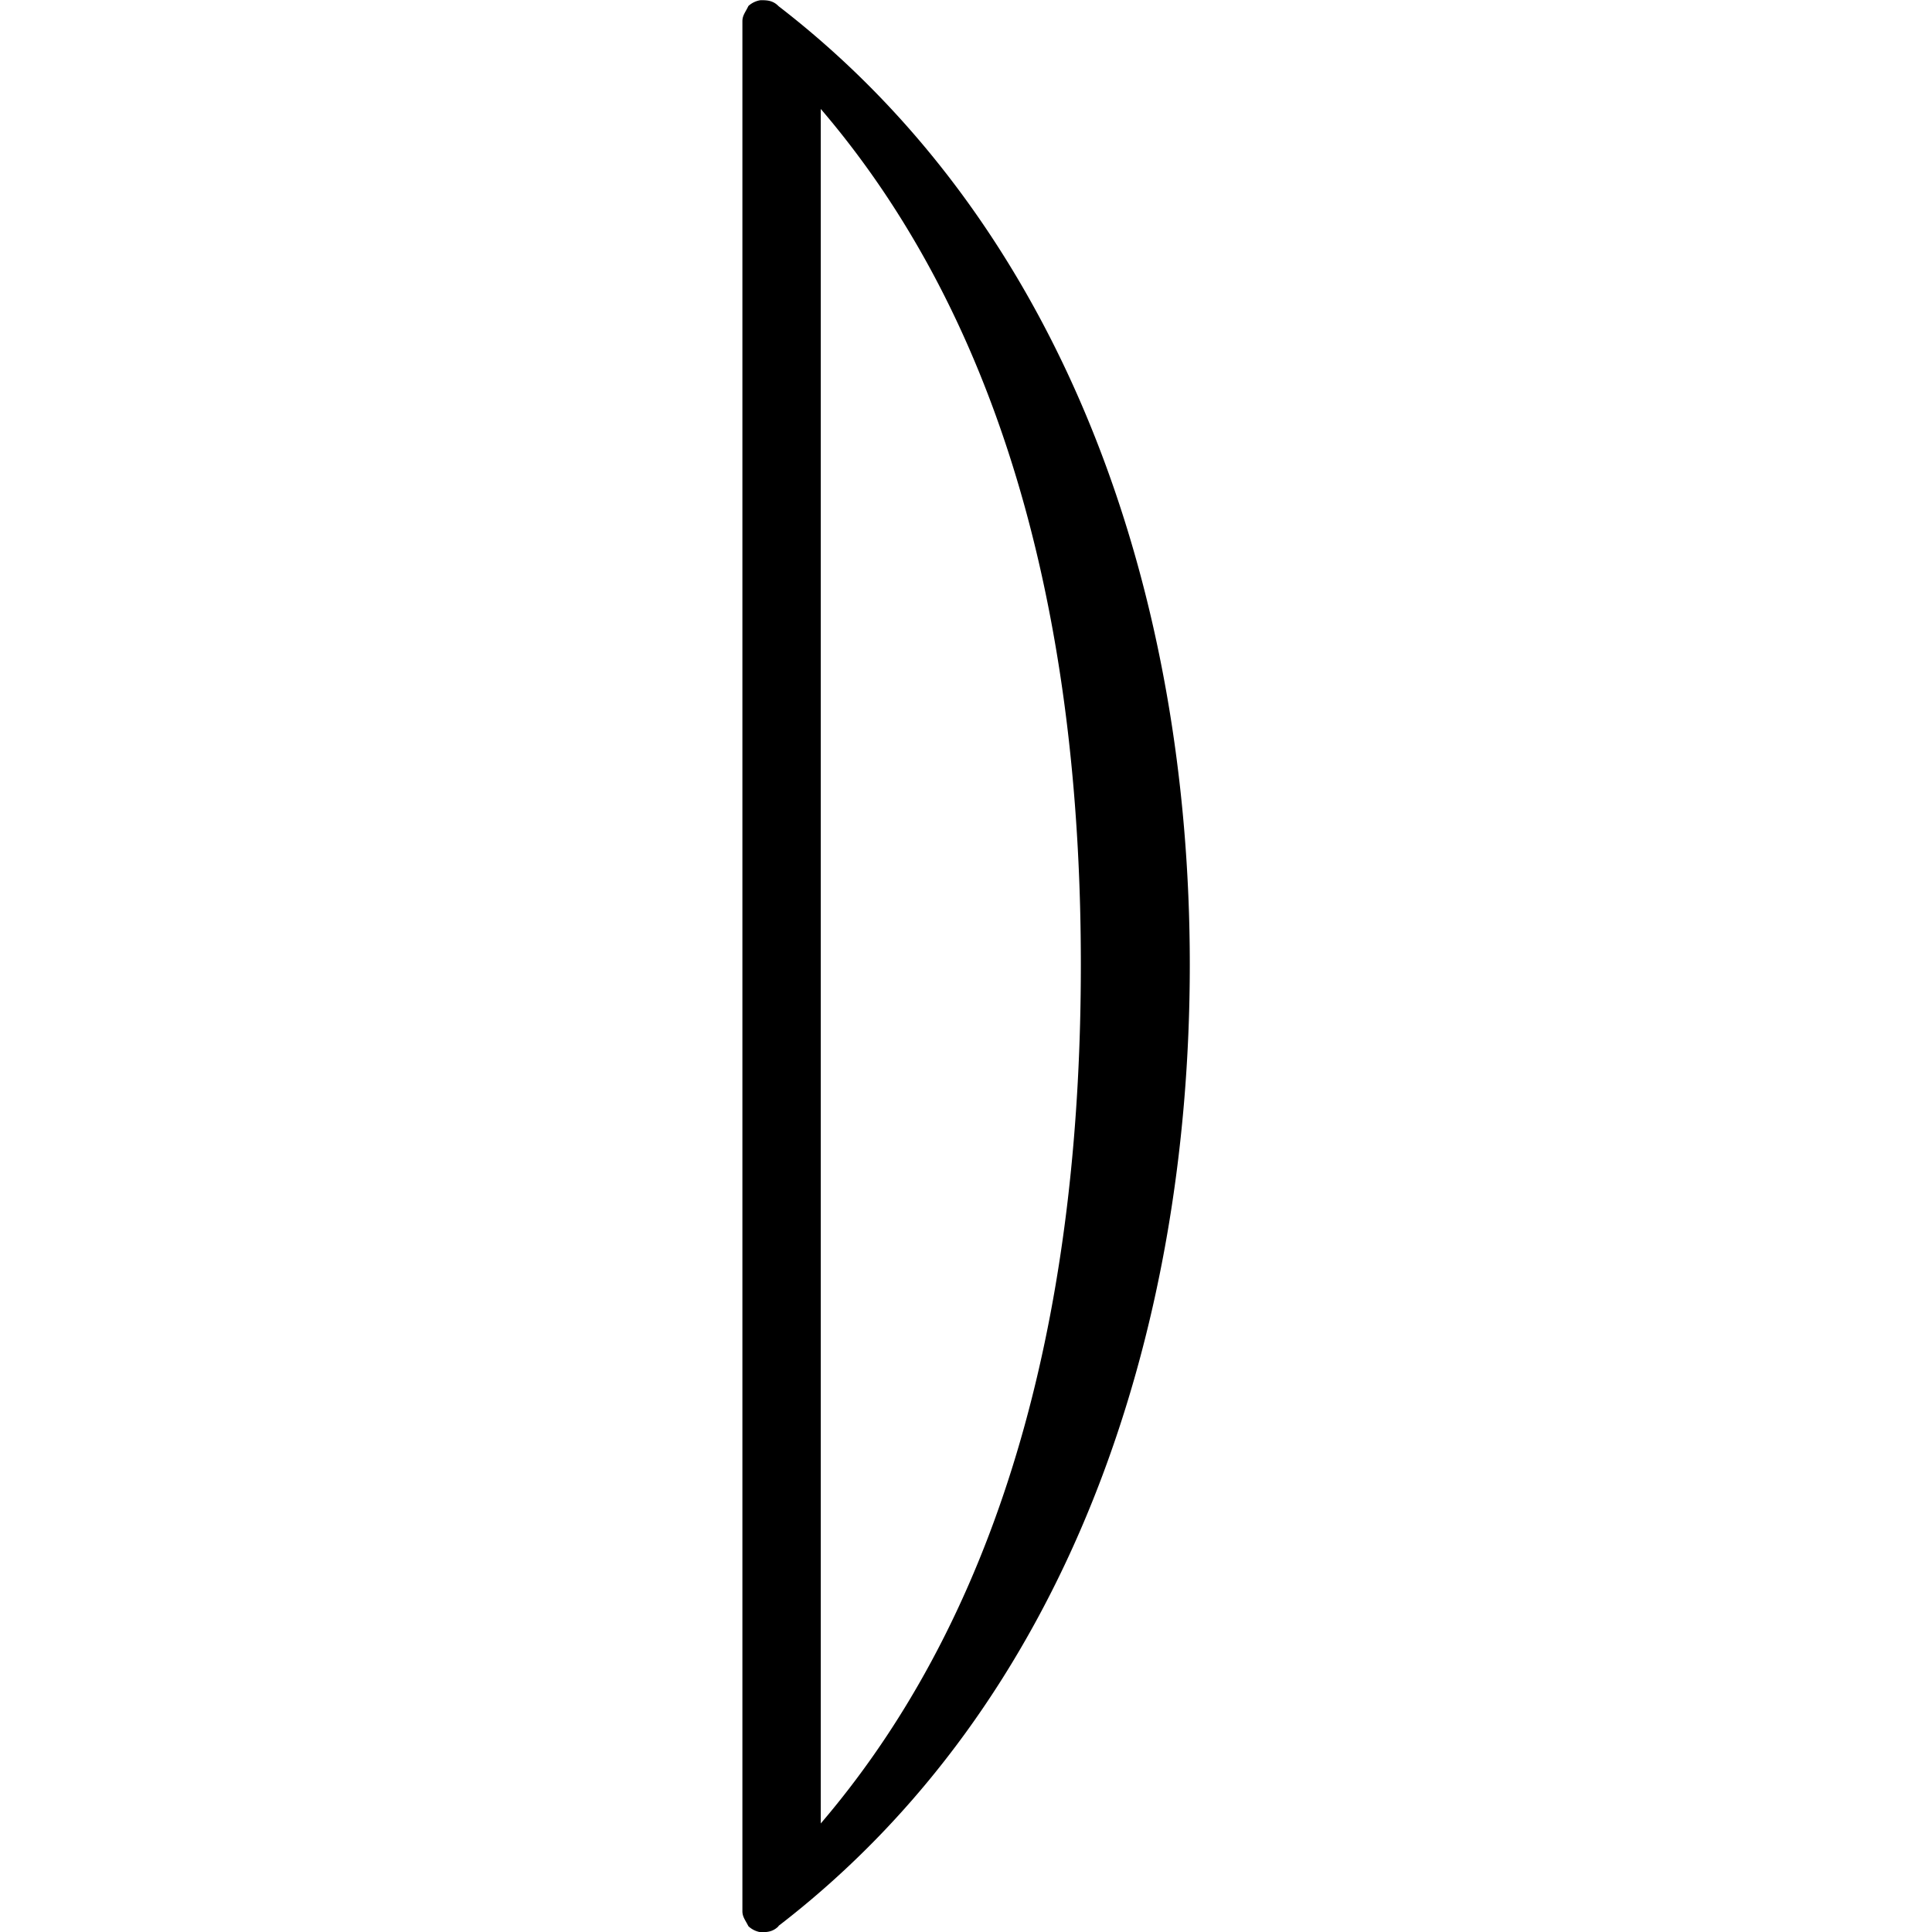 <svg xmlns="http://www.w3.org/2000/svg" xmlns:xlink="http://www.w3.org/1999/xlink" width="64" height="64" viewBox="0 0 2.313 9.984"><svg overflow="visible" x="-.547" y="7.485"><path style="stroke:none" d="M.953 1.938v-8.86C1.97-5.734 2.297-4.109 2.297-2.5c0 1.625-.328 3.25-1.344 4.438zm-.219.53C2.234 1.314 2.86-.593 2.86-2.5c0-1.89-.625-3.797-2.125-4.953-.03-.031-.062-.031-.093-.031a.118.118 0 0 0-.063.03c-.015.032-.031.048-.031.079v9.766c0 .03.015.046.031.078a.118.118 0 0 0 .063.031c.03 0 .062 0 .093-.031zm0 0"/></svg></svg>